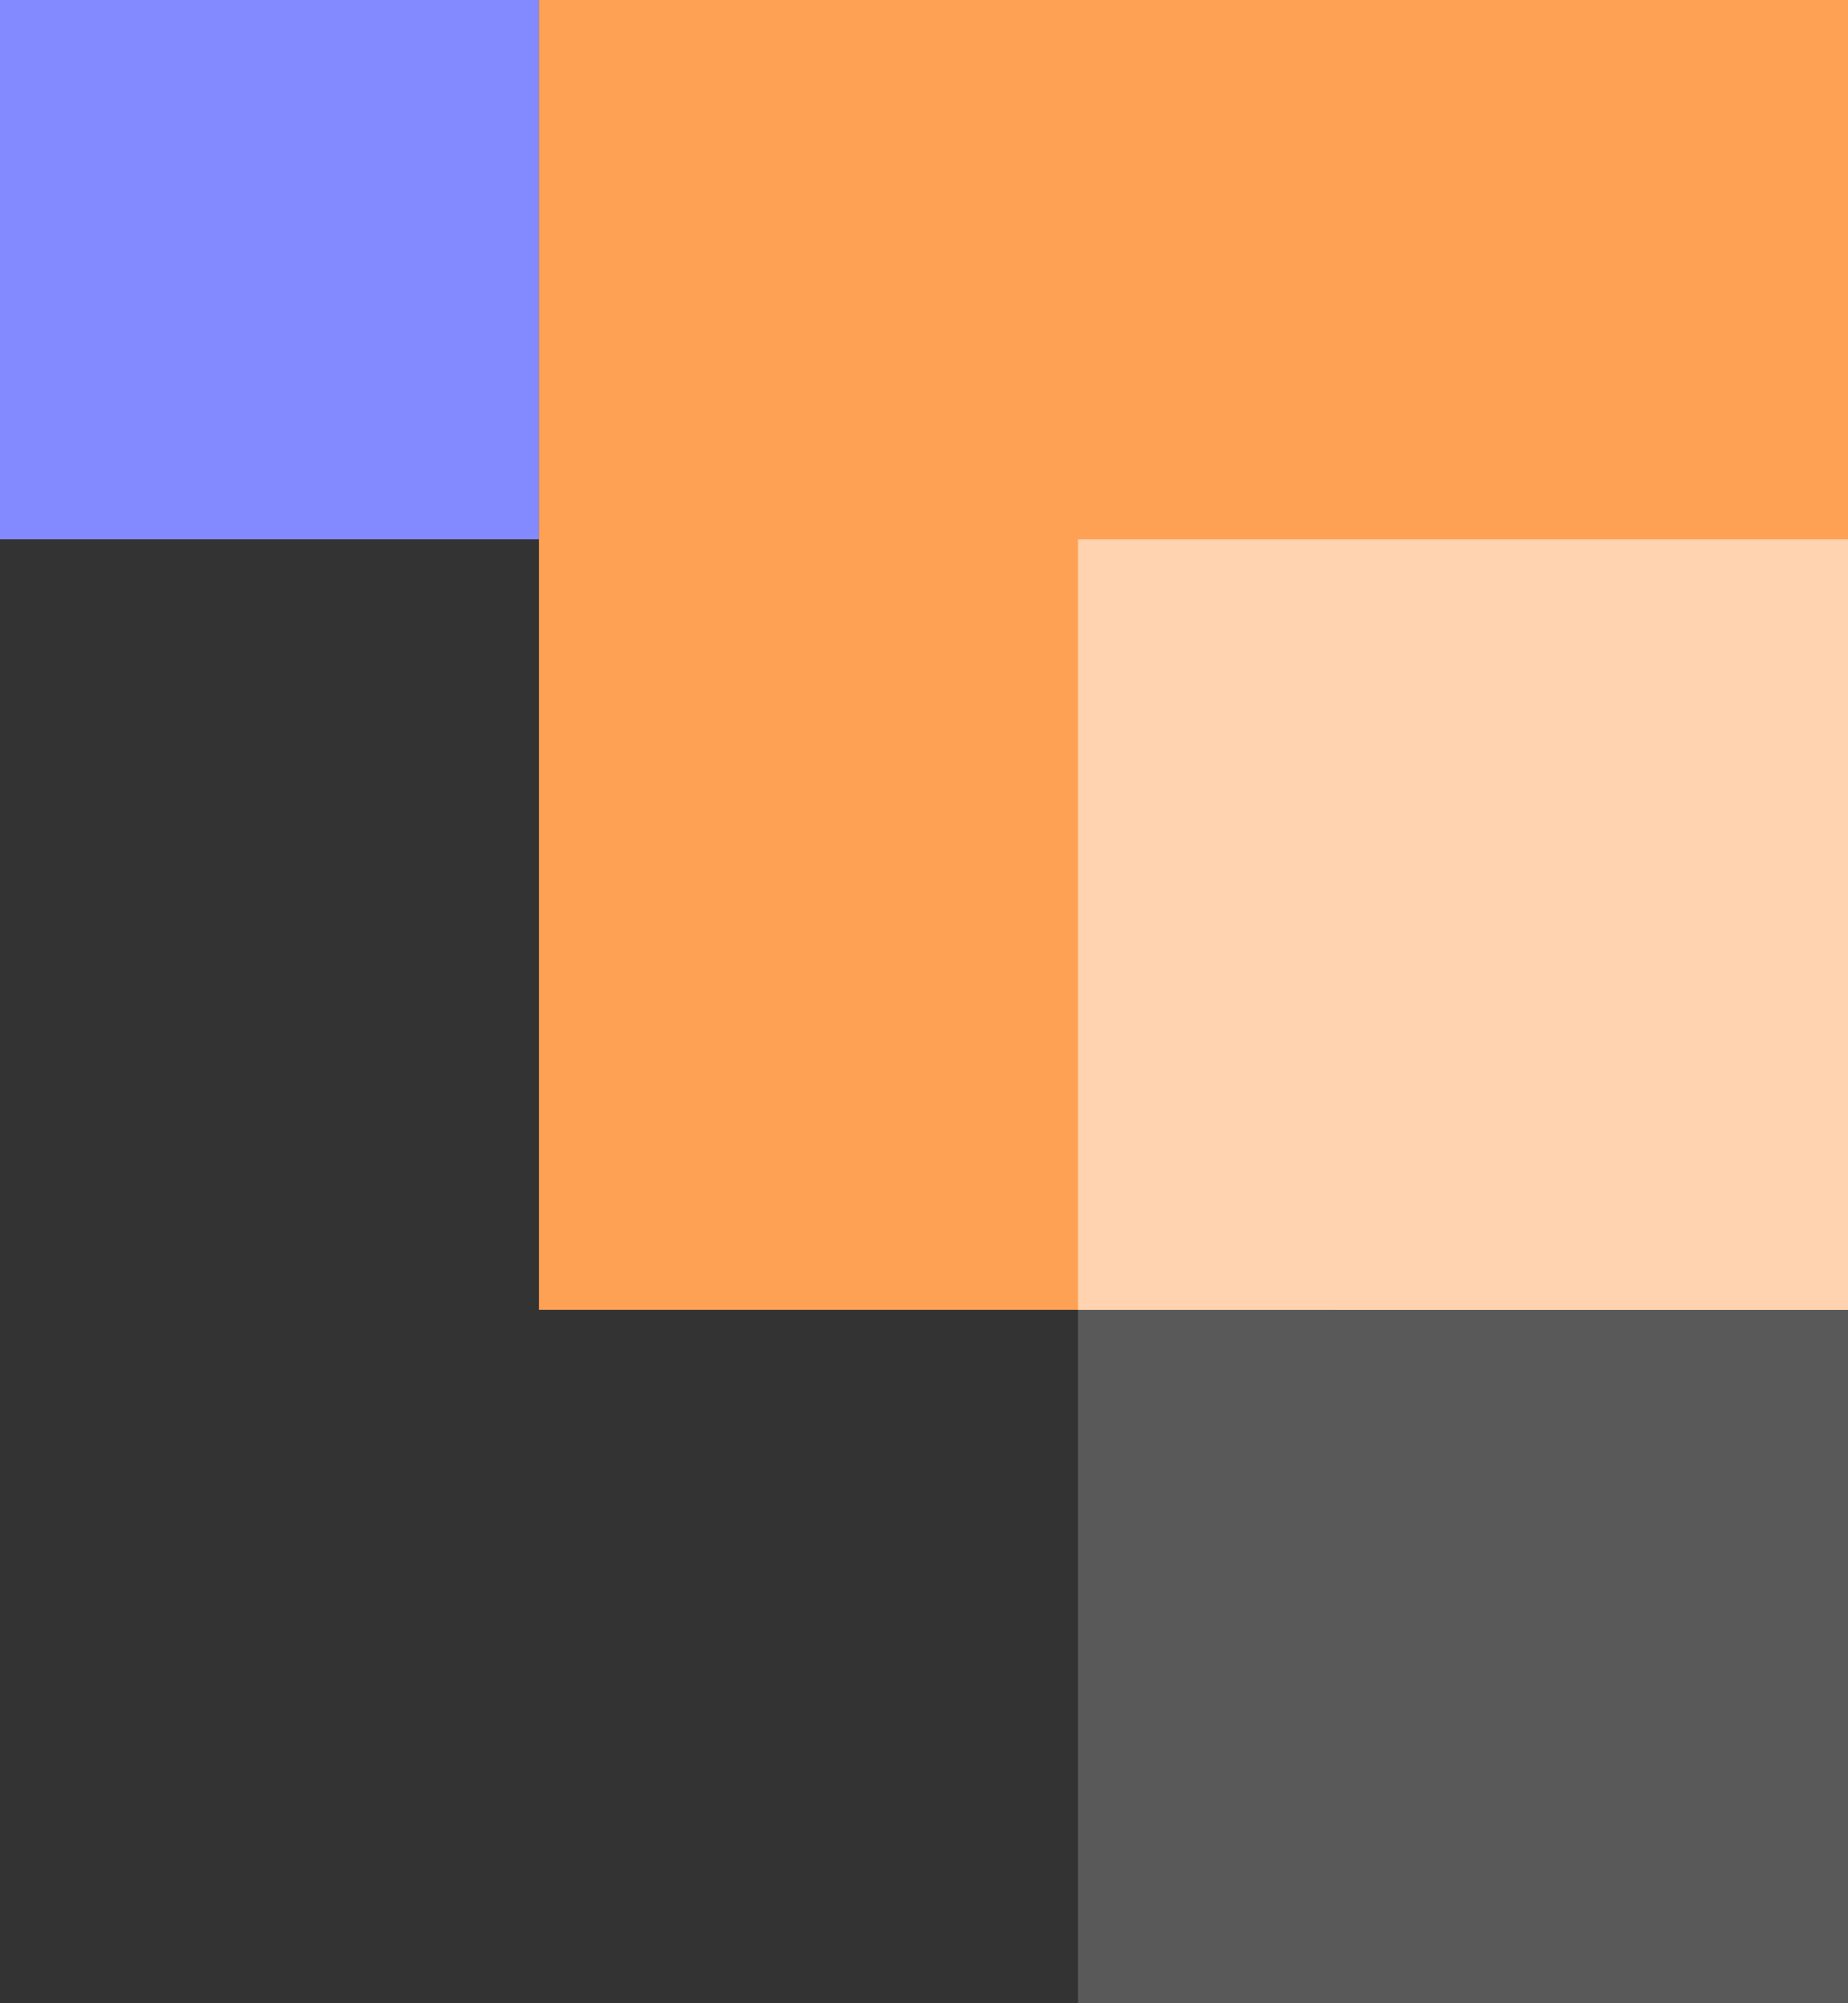 <svg xmlns="http://www.w3.org/2000/svg" width="48" height="52" fill="none"><rect width="100%" height="100%" fill="#333333" stroke="none"/><path fill="#fff" fill-opacity=".19" d="M28 0h20v52H28V0Z"/><path fill="#8389FF" d="M0 0h14v14H0V0Z"/><path fill="#FFA155" d="M14 0h34v34H14V0Z"/><path fill="#FFD3AF" d="M28 14h20v20H28V14Z"/></svg>